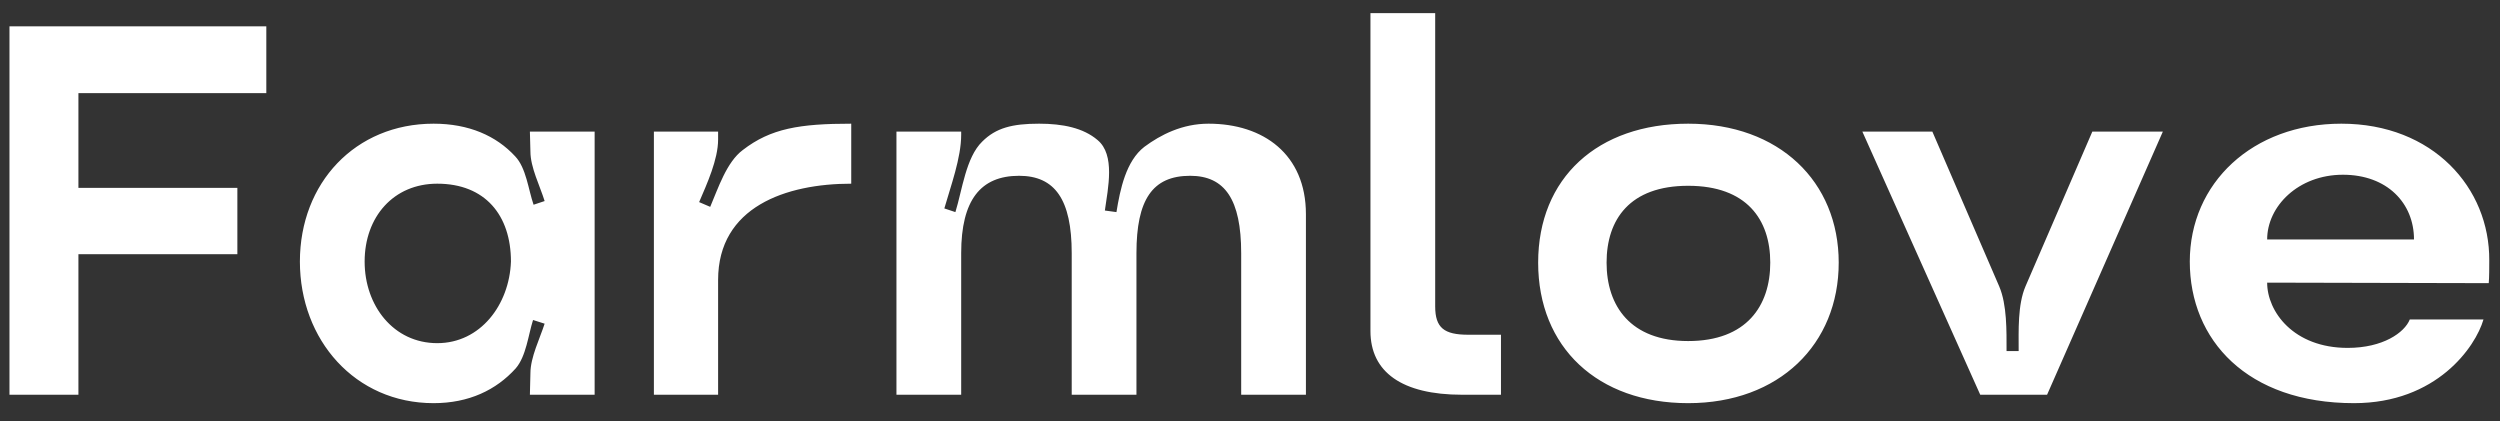 <svg width="95" height="16" viewBox="0 0 95 16" fill="none" xmlns="http://www.w3.org/2000/svg">
<rect x="0" y="0" width="95" height="16" fill="#333333" stroke="none"/>
<path d="M10.12 3.54H2.98V7.14H9.02V9.66H2.98V15H0.36V1H10.12V3.54ZM19.596 14C18.856 14.82 17.816 15.32 16.476 15.32C13.496 15.32 11.396 12.92 11.396 9.94C11.396 6.96 13.496 4.7 16.476 4.7C17.816 4.7 18.856 5.16 19.576 5.94C19.996 6.38 20.076 7.2 20.276 7.78L20.696 7.64C20.516 7.06 20.156 6.36 20.156 5.76L20.136 5H22.596V15H20.136L20.156 14.18C20.156 13.58 20.516 12.86 20.696 12.3L20.256 12.16C20.076 12.72 19.996 13.54 19.596 14ZM13.856 9.94C13.856 11.62 14.956 13.04 16.616 13.04C18.256 13.04 19.356 11.58 19.416 9.94C19.416 8.18 18.436 6.98 16.616 6.98C14.956 6.98 13.856 8.24 13.856 9.94ZM28.227 5.7C29.288 4.88 30.387 4.7 32.347 4.7V6.98C29.867 6.98 27.288 7.86 27.288 10.64V15H24.848V5H27.288V5.3C27.288 6.06 26.867 6.98 26.567 7.68L26.988 7.86C27.288 7.16 27.608 6.16 28.227 5.7ZM43.485 5.58C44.105 5.12 44.925 4.7 45.925 4.7C48.005 4.7 49.625 5.86 49.625 8.14V15H47.165V9.62C47.165 7.58 46.545 6.68 45.225 6.68C43.785 6.68 43.185 7.6 43.185 9.62V15H40.725V9.62C40.725 7.58 40.085 6.68 38.725 6.68C37.265 6.68 36.525 7.6 36.525 9.62V15H34.065V5H36.525V5.12C36.525 6 36.125 7.08 35.885 7.92L36.305 8.06C36.565 7.22 36.705 5.98 37.325 5.38C37.845 4.86 38.465 4.7 39.485 4.7C40.385 4.7 41.165 4.86 41.705 5.32C42.385 5.88 42.105 7.14 41.985 8L42.425 8.06C42.565 7.2 42.785 6.12 43.485 5.58ZM52.077 12.58V0.5H54.537V11.64C54.537 12.46 54.877 12.72 55.797 12.72H57.037V15H55.557C53.277 15 52.077 14.14 52.077 12.58ZM58.45 9.98C58.45 6.76 60.711 4.7 64.15 4.7C67.611 4.7 69.871 6.9 69.871 9.98C69.871 13.08 67.611 15.32 64.15 15.32C60.711 15.32 58.45 13.2 58.45 9.98ZM61.05 9.98C61.05 11.62 61.95 12.96 64.15 12.96C66.371 12.96 67.27 11.62 67.27 9.98C67.27 8.34 66.371 7.06 64.15 7.06C61.931 7.06 61.05 8.34 61.05 9.98ZM73.429 5L75.969 10.88C76.269 11.58 76.249 12.58 76.249 13.34H76.709C76.709 12.56 76.669 11.58 76.969 10.88L79.509 5H82.189L77.789 15H75.249L70.769 5H73.429ZM89.452 15.32C85.392 15.32 83.212 12.92 83.212 9.94C83.212 6.96 85.592 4.7 88.972 4.7C92.452 4.7 94.612 7.14 94.592 9.9C94.592 10.1 94.592 10.58 94.572 10.76L86.152 10.74C86.152 11.84 87.152 13.22 89.212 13.22C90.552 13.22 91.372 12.64 91.572 12.14H94.372C94.072 13.18 92.592 15.32 89.452 15.32ZM86.152 9.1H91.732C91.732 7.72 90.712 6.64 89.032 6.64C87.332 6.64 86.152 7.84 86.152 9.1Z" fill="white"/>
</svg>
